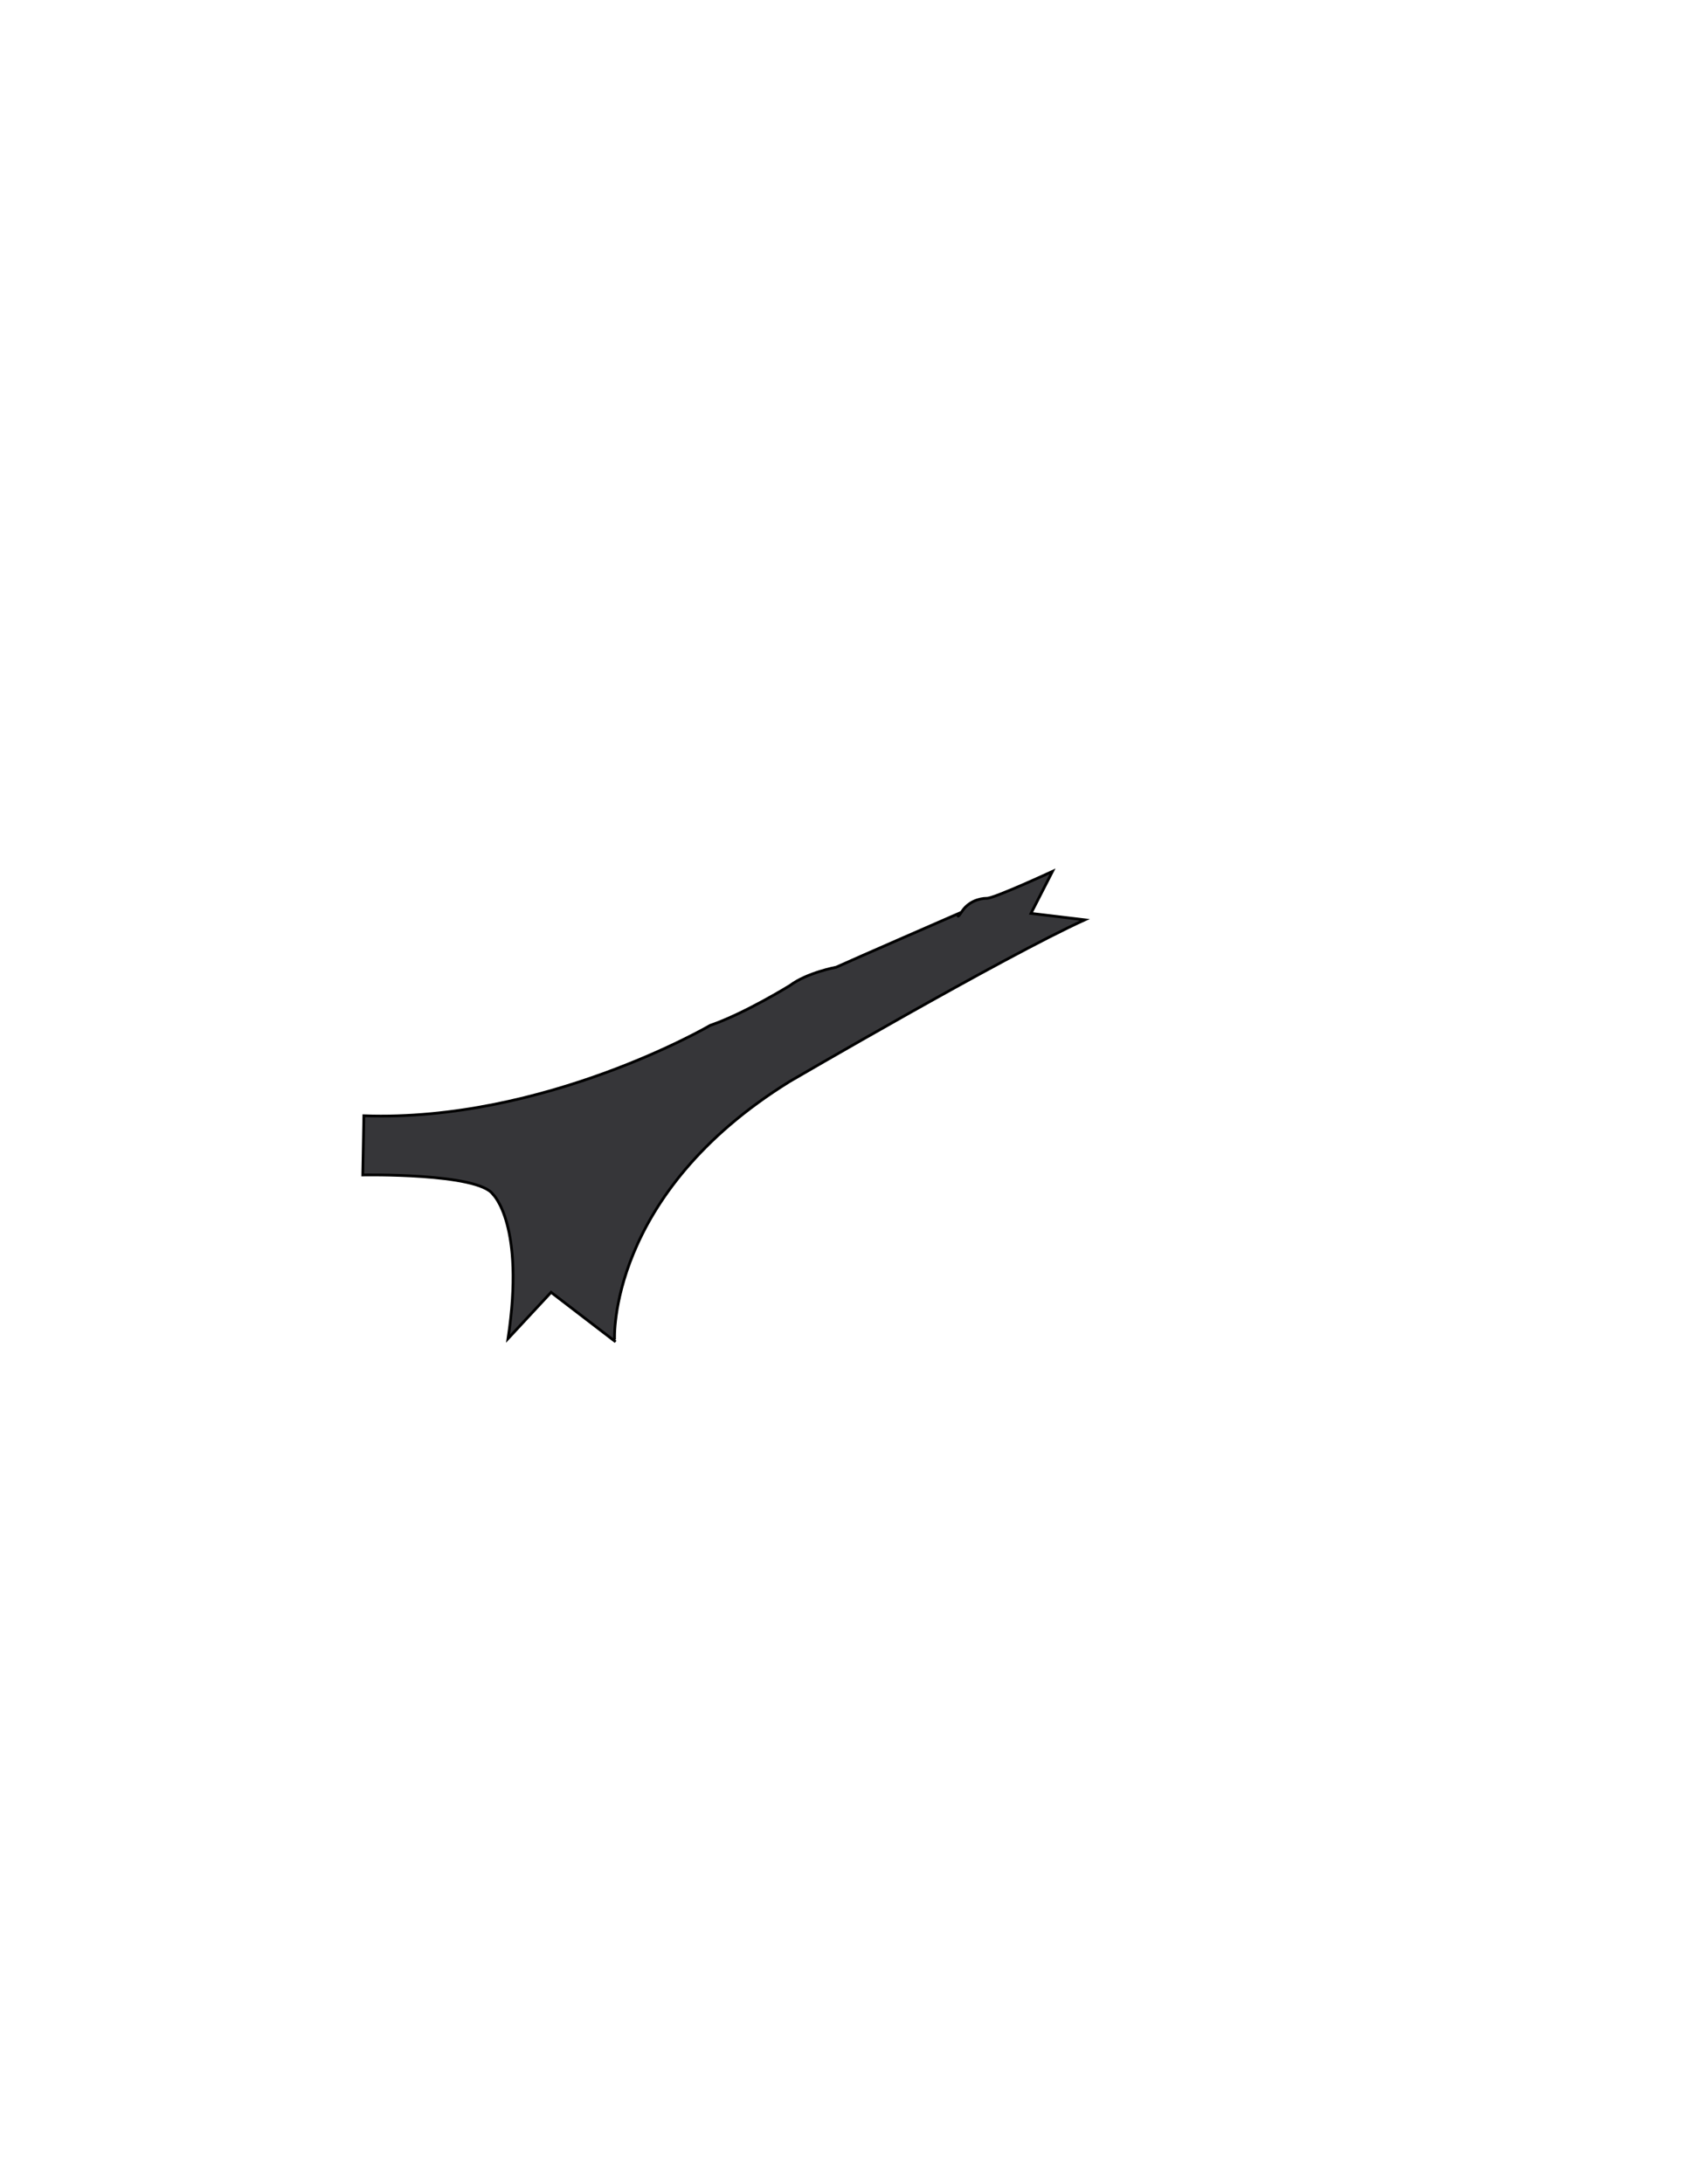 <?xml version="1.0" encoding="iso-8859-1"?>
<!-- Generator: Adobe Illustrator 16.0.0, SVG Export Plug-In . SVG Version: 6.00 Build 0)  -->
<!DOCTYPE svg PUBLIC "-//W3C//DTD SVG 1.1//EN" "http://www.w3.org/Graphics/SVG/1.1/DTD/svg11.dtd">
<svg version="1.1" id="Layer_1" xmlns="http://www.w3.org/2000/svg" xmlns:xlink="http://www.w3.org/1999/xlink" x="0px" y="0px"
	 width="612px" height="792px" viewBox="0 0 612 792" style="enable-background:new 0 0 612 792;" xml:space="preserve">
<path style="fill:#363639;stroke:#000000;" d="M222.951,485.77c0,0-2.731-52.695,63.625-93.681c0,0,77.676-45.279,106.951-58.55
	l-19.517-2.342l7.807-15.223c0,0-21.079,9.758-23.812,9.758s-6.635,1.171-8.978,4.684s-1.171,0.781-1.171,0.781
	s-39.425,17.174-44.499,19.517c0,0-10.539,1.952-16.784,6.636c0,0-16.395,10.148-28.885,14.442c0,0-60.111,35.13-125.688,32.789
	l-0.39,21.469c0,0,41.766-0.779,47.23,7.027c0,0,11.711,10.93,5.465,52.305l15.613-16.784l23.42,17.955"/>
</svg>
